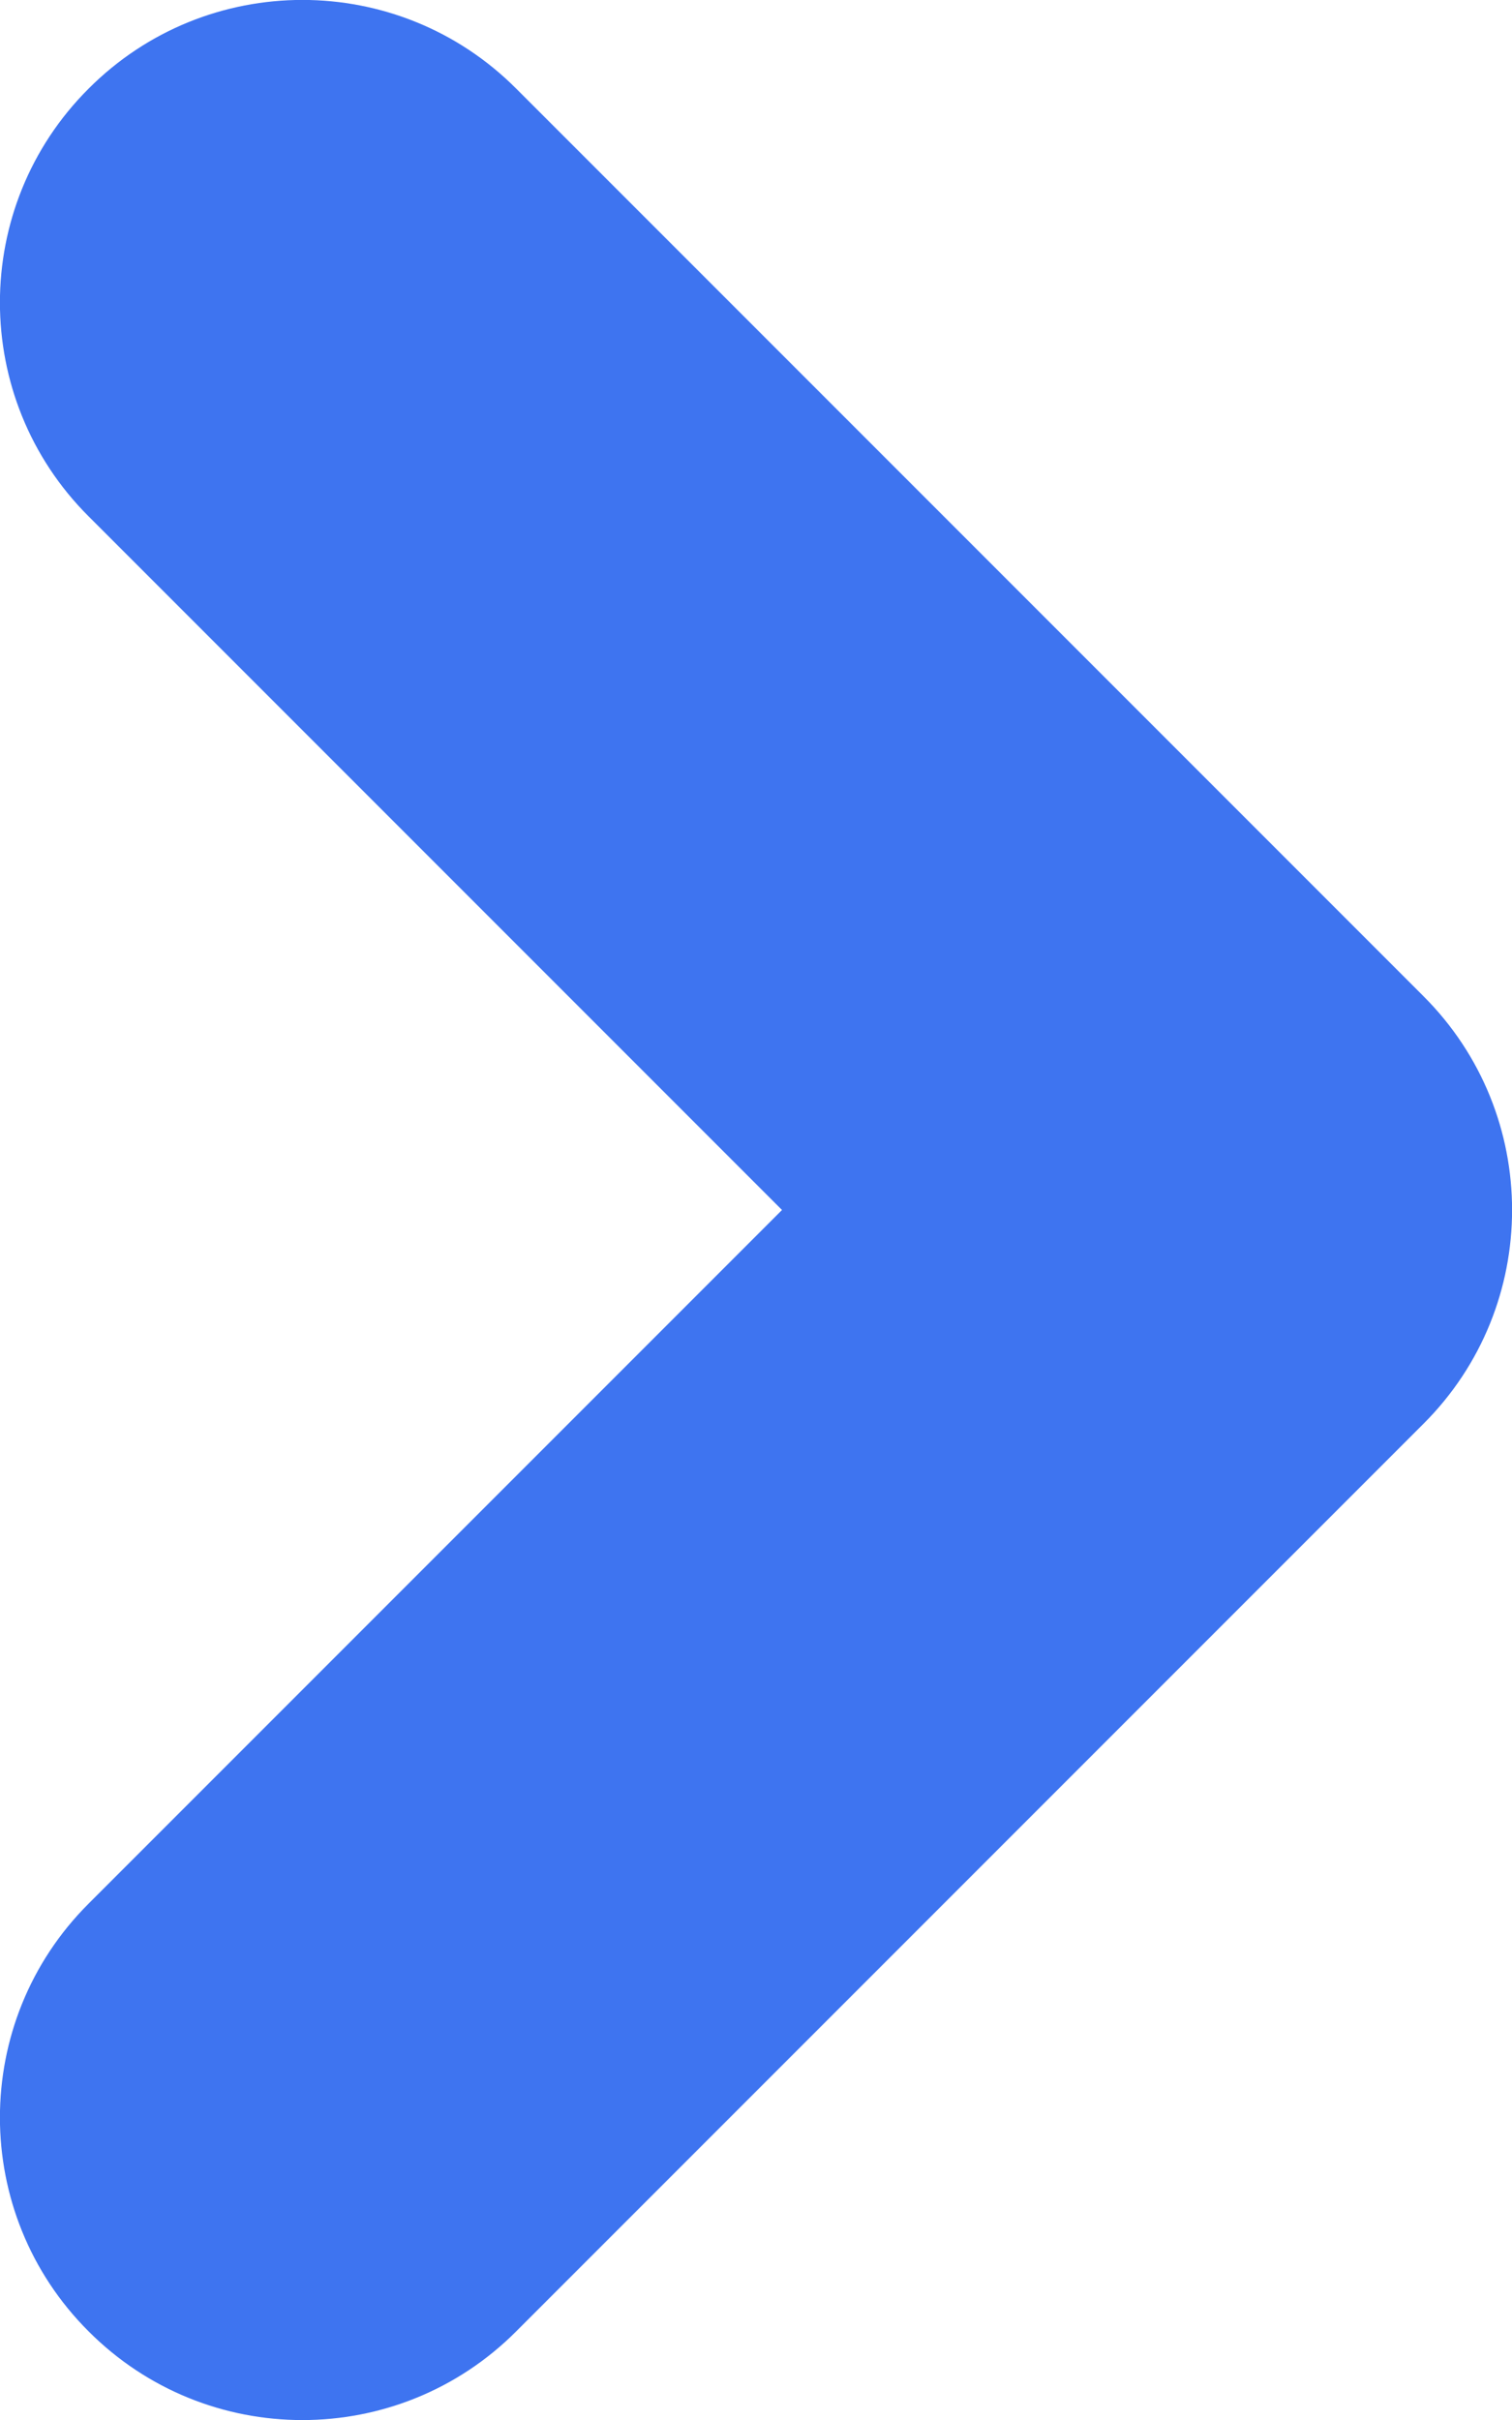 <?xml version="1.0" encoding="UTF-8"?>
<svg width="5px" height="8px" viewBox="0 0 5 8" version="1.1" xmlns="http://www.w3.org/2000/svg" xmlns:xlink="http://www.w3.org/1999/xlink">
    <!-- Generator: Sketch 42 (36781) - http://www.bohemiancoding.com/sketch -->
    <title>navigation-active-indicator</title>
    <desc>Created with Sketch.</desc>
    <defs></defs>
    <g id="Page-1" stroke="none" stroke-width="1" fill="none" fill-rule="evenodd">
        <g id="Grind-Docs" transform="translate(-212, -337)" fill-rule="nonzero" fill="#3E74F0">
            <g id="Group-2" transform="translate(210, 260)">
                <path d="M2.293,83.293 C1.902,83.683 1.902,84.317 2.293,84.707 C2.683,85.098 3.317,85.098 3.707,84.707 L6.707,81.707 C7.098,81.317 7.098,80.683 6.707,80.293 L3.707,77.293 C3.317,76.902 2.683,76.902 2.293,77.293 C1.902,77.683 1.902,78.317 2.293,78.707 L4.586,81 L2.293,83.293 Z" id="navigation-active-indicator"></path>
            </g>
        </g>
    </g>
</svg>
